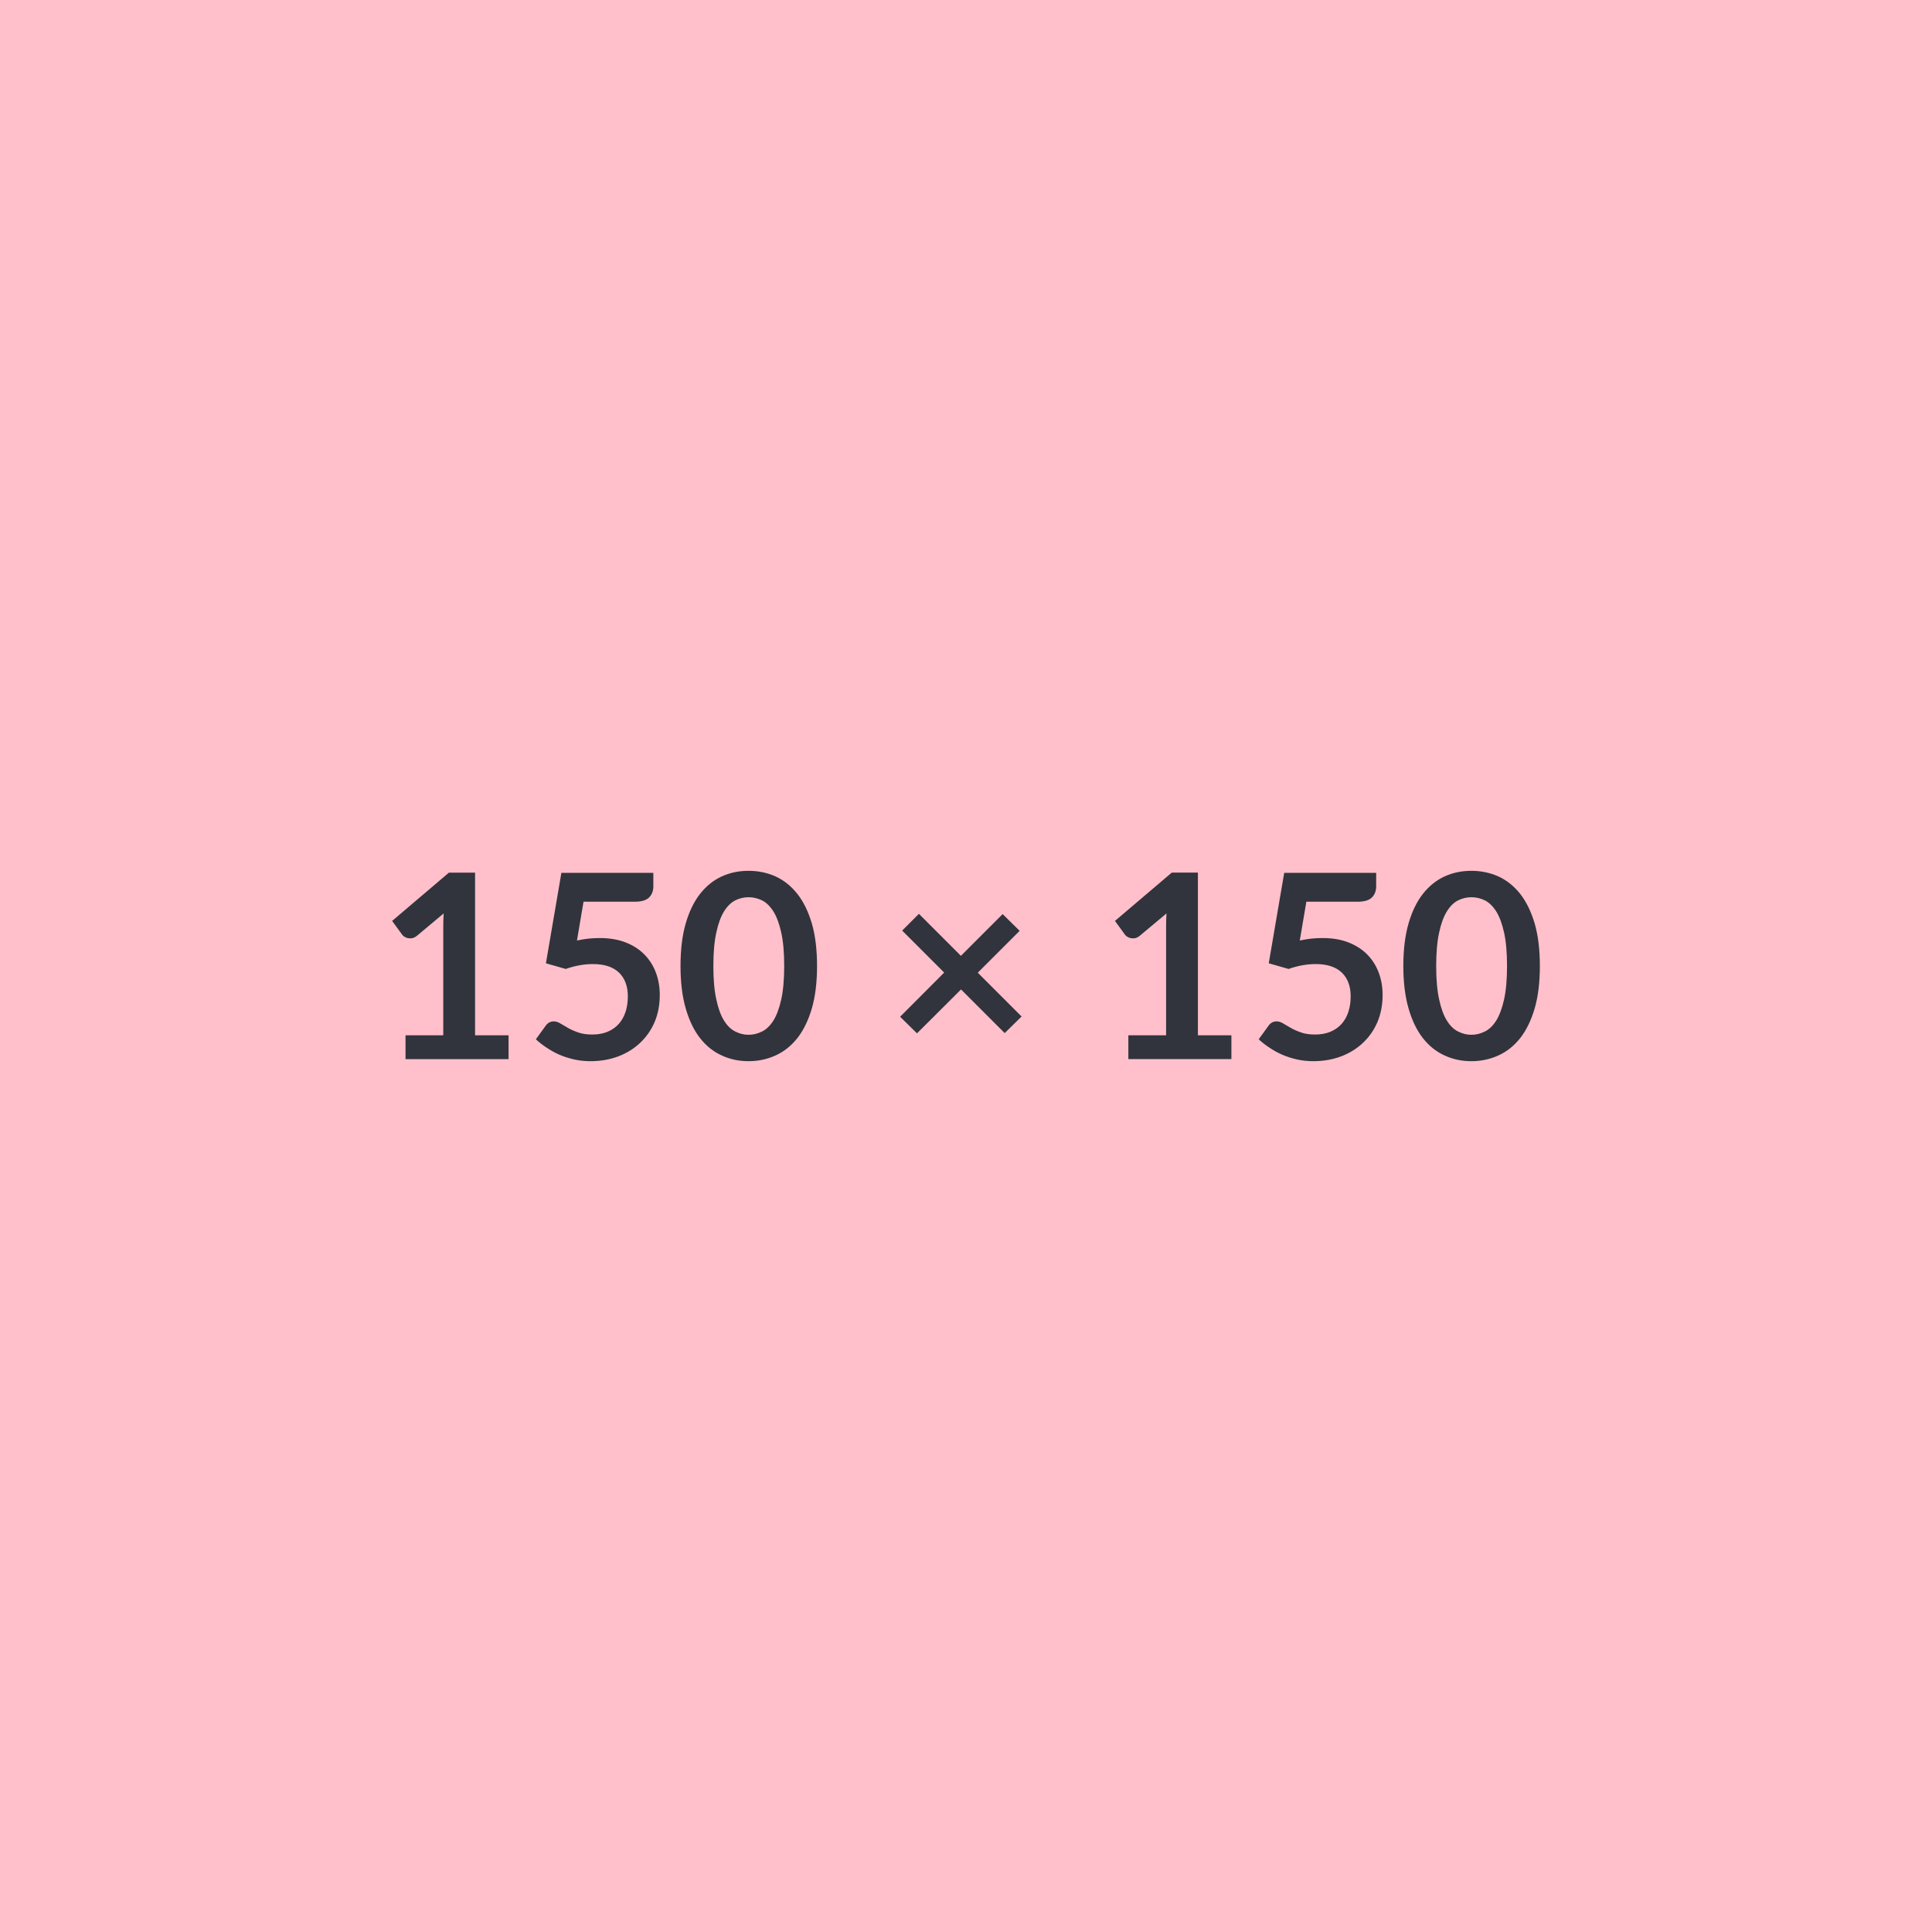 <svg xmlns="http://www.w3.org/2000/svg" width="150" height="150" viewBox="0 0 150 150"><rect width="100%" height="100%" fill="#FFC0CB"/><path fill="#31343C" d="M36.885 80.38h2.6v1.85h-8v-1.85h2.93v-8.43q0-.5.03-1.03l-2.08 1.74q-.18.14-.35.18-.18.03-.33 0-.16-.03-.28-.11-.12-.07-.18-.16l-.78-1.07 4.41-3.75h2.03v12.63Zm8.42-10.37-.51 3.01q.48-.1.92-.15.44-.04.85-.04 1.14 0 2.01.34.87.34 1.46.94.59.6.89 1.41.3.8.3 1.73 0 1.15-.4 2.1-.41.95-1.13 1.62-.72.68-1.7 1.05-.99.37-2.15.37-.68 0-1.29-.14t-1.14-.37q-.54-.24-.99-.55-.46-.3-.82-.64l.76-1.05q.24-.34.63-.34.25 0 .51.16t.6.35q.33.19.79.35.45.16 1.09.16.68 0 1.2-.22.52-.22.87-.62.34-.39.52-.94.17-.54.17-1.18 0-1.18-.68-1.84-.69-.67-2.03-.67-1.03 0-2.11.38l-1.54-.44 1.2-7.02h7.14v1.05q0 .53-.33.86-.33.33-1.12.33h-3.97ZM63.435 75q0 1.89-.4 3.28-.41 1.4-1.12 2.31-.72.91-1.69 1.35-.98.45-2.11.45t-2.09-.45q-.97-.44-1.68-1.35-.71-.91-1.11-2.31-.4-1.39-.4-3.28 0-1.9.4-3.29.4-1.39 1.11-2.3.71-.91 1.68-1.36.96-.44 2.09-.44t2.11.44q.97.45 1.69 1.36.71.91 1.12 2.3.4 1.39.4 3.29Zm-2.55 0q0-1.57-.23-2.6t-.61-1.64q-.39-.61-.89-.86-.5-.24-1.04-.24-.53 0-1.02.24-.5.25-.88.86t-.6 1.64q-.23 1.03-.23 2.6t.23 2.6q.22 1.03.6 1.64.38.61.88.85.49.25 1.02.25.54 0 1.04-.25.5-.24.89-.85.38-.61.61-1.64.23-1.03.23-2.6Zm18.43 3.92-1.31 1.29-3.39-3.39-3.42 3.41-1.31-1.29 3.42-3.43-3.26-3.26 1.3-1.3 3.26 3.26 3.24-3.24 1.32 1.3-3.25 3.25 3.4 3.4Zm13.69 1.46h2.6v1.85h-8v-1.85h2.93v-8.43q0-.5.03-1.03l-2.08 1.74q-.18.14-.35.18-.18.03-.33 0-.16-.03-.28-.11-.12-.07-.18-.16l-.78-1.07 4.41-3.75h2.03v12.63Zm8.42-10.37-.51 3.01q.48-.1.92-.15.44-.04.85-.04 1.14 0 2.01.34.87.34 1.46.94.59.6.89 1.41.3.8.3 1.73 0 1.15-.4 2.1-.41.95-1.13 1.62-.72.68-1.7 1.05-.99.37-2.15.37-.68 0-1.29-.14t-1.14-.37q-.54-.24-.99-.55-.46-.3-.82-.64l.76-1.05q.24-.34.63-.34.25 0 .51.16t.6.35q.33.19.79.35.45.16 1.09.16.68 0 1.2-.22.52-.22.87-.62.34-.39.52-.94.17-.54.17-1.18 0-1.18-.68-1.84-.69-.67-2.03-.67-1.03 0-2.11.38l-1.54-.44 1.2-7.02h7.14v1.05q0 .53-.33.86-.33.33-1.12.33h-3.97Zm18.13 4.99q0 1.89-.4 3.28-.41 1.4-1.12 2.31-.72.91-1.69 1.35-.98.45-2.11.45t-2.09-.45q-.97-.44-1.68-1.35-.71-.91-1.11-2.31-.4-1.39-.4-3.28 0-1.9.4-3.29.4-1.39 1.11-2.3.71-.91 1.68-1.36.96-.44 2.09-.44t2.11.44q.97.45 1.69 1.36.71.91 1.12 2.3.4 1.39.4 3.29Zm-2.55 0q0-1.57-.23-2.6t-.61-1.64q-.39-.61-.89-.86-.5-.24-1.04-.24-.53 0-1.02.24-.5.25-.88.86t-.6 1.64q-.23 1.03-.23 2.6t.23 2.6q.22 1.03.6 1.64.38.61.88.85.49.25 1.02.25.54 0 1.04-.25.5-.24.89-.85.38-.61.61-1.64.23-1.03.23-2.6Z"/></svg>